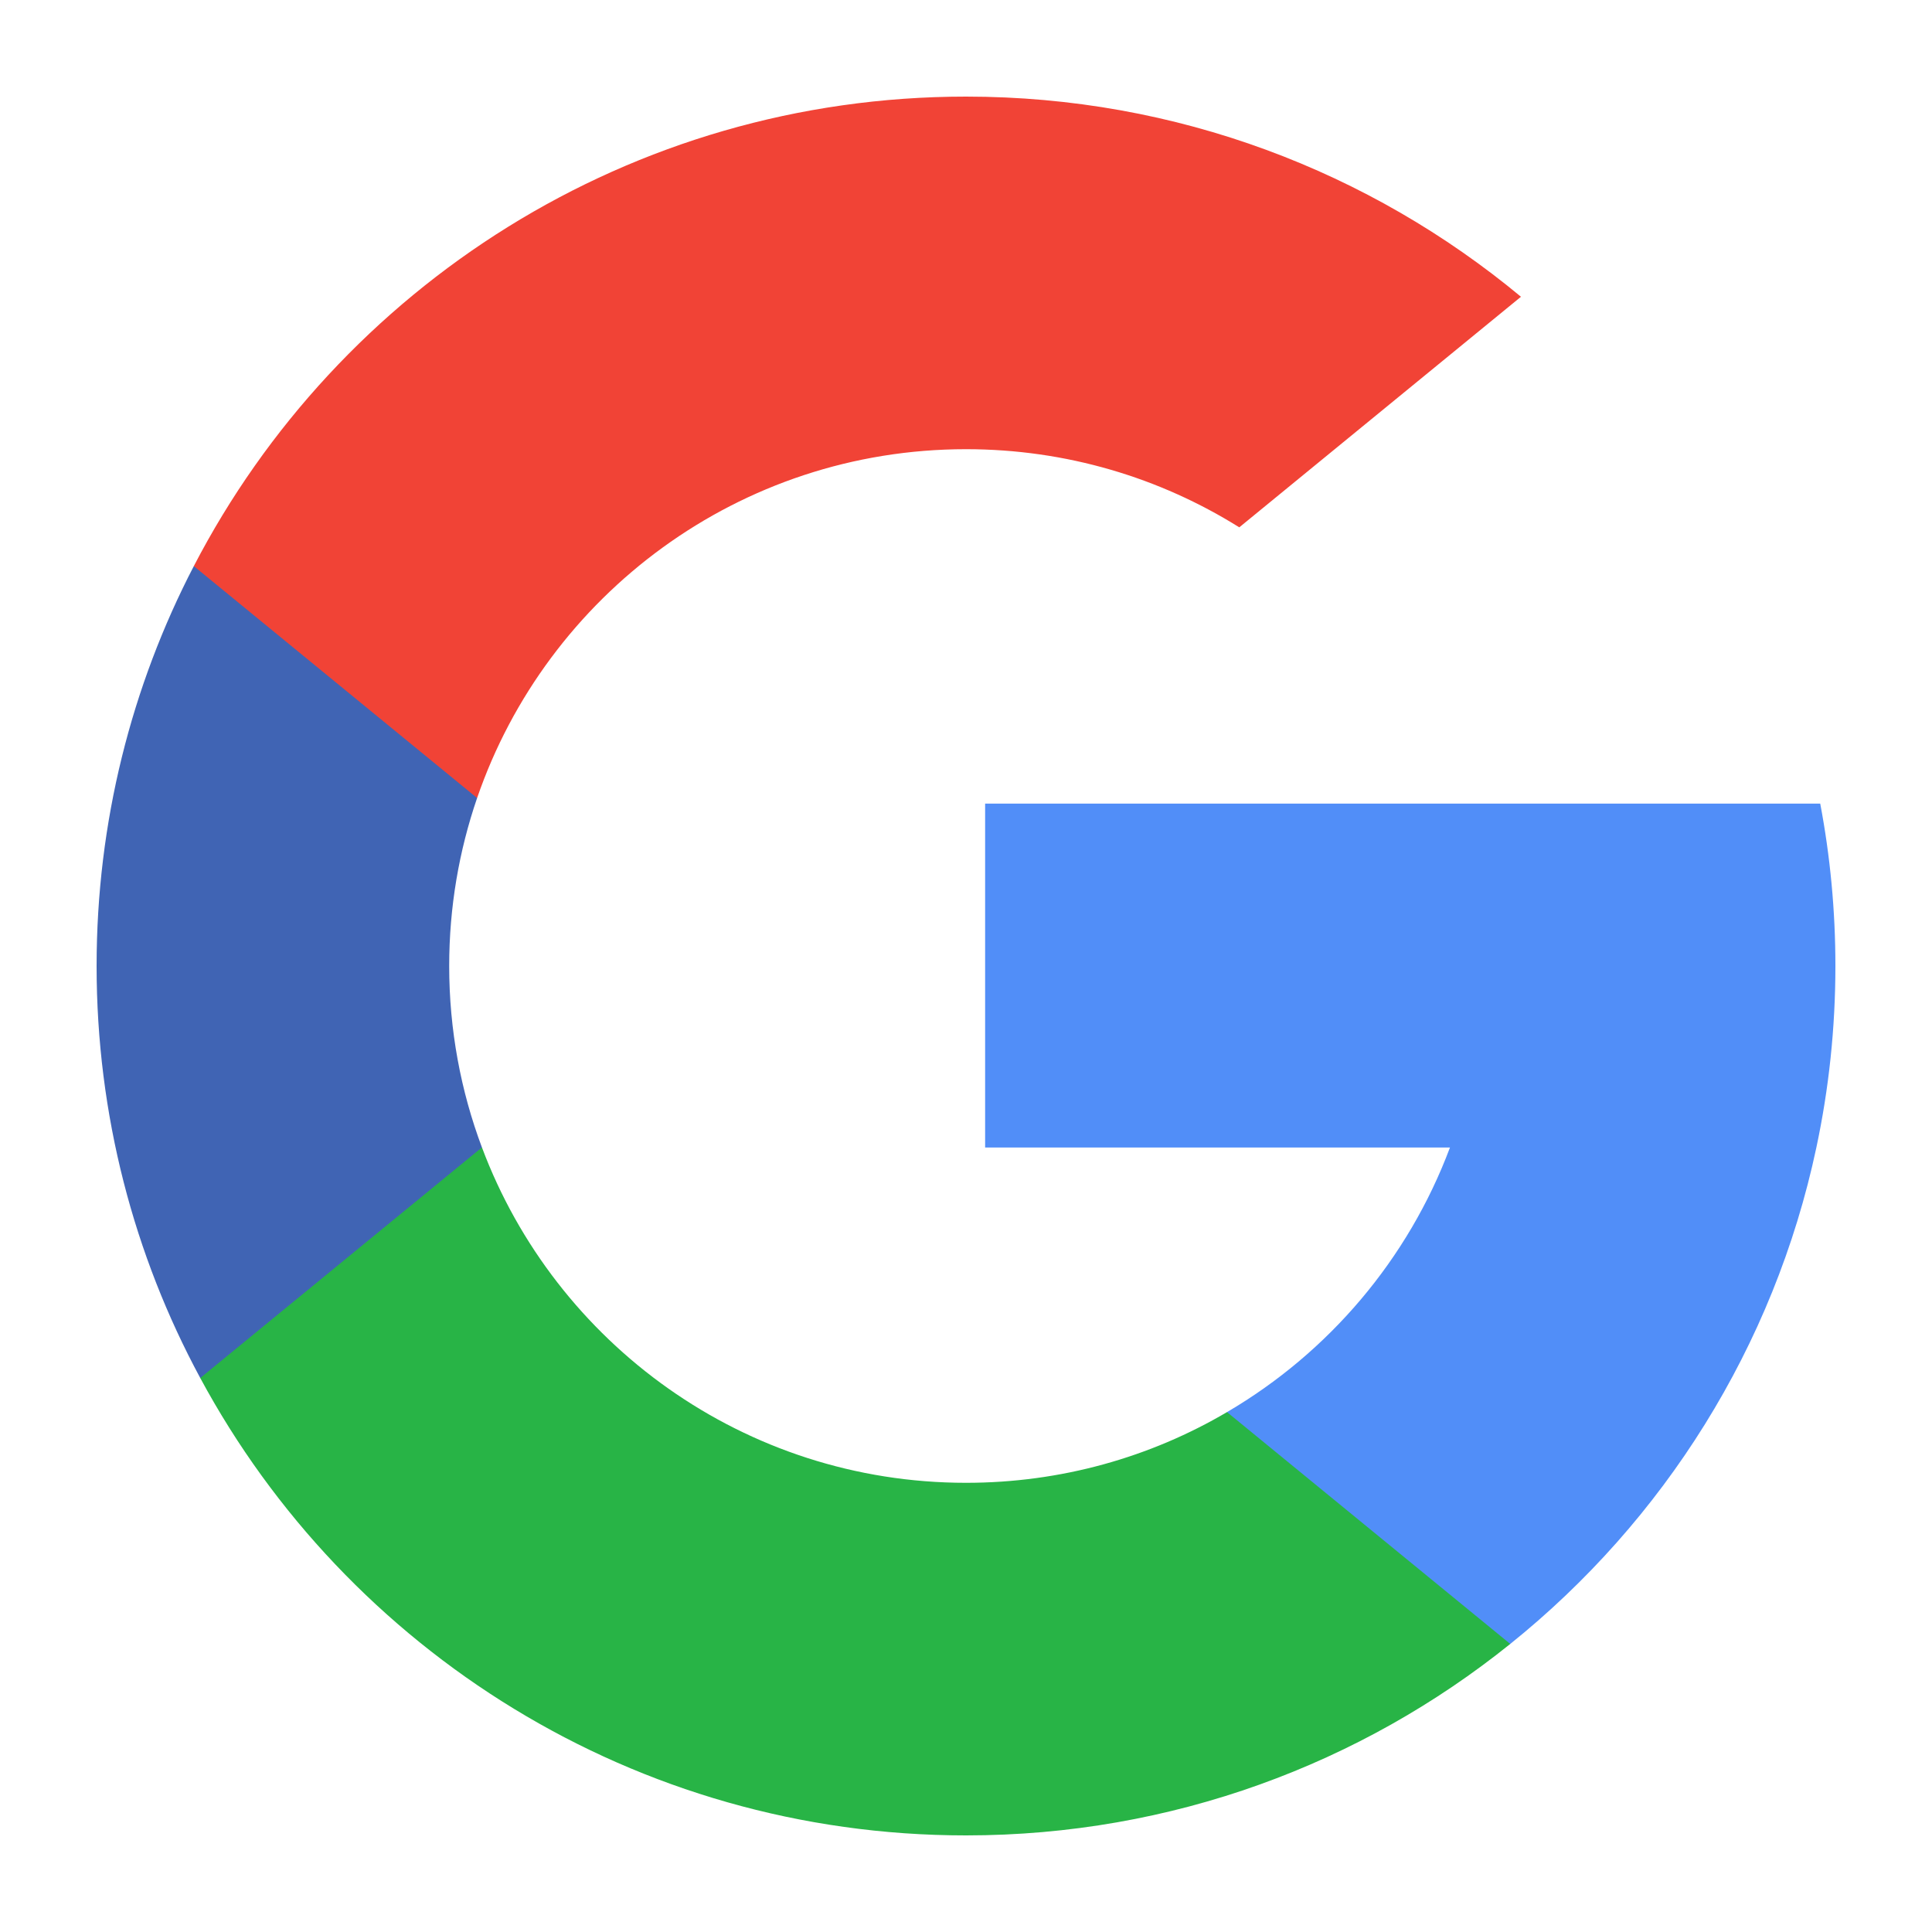 <svg width="20" height="20" viewBox="0 0 20 20" fill="none" xmlns="http://www.w3.org/2000/svg">
<path d="M4.989 11.878L4.363 14.217L2.073 14.265C1.388 12.996 1 11.543 1 10C1 8.508 1.363 7.1 2.006 5.861H2.007L4.046 6.235L4.939 8.261C4.752 8.806 4.65 9.391 4.65 10C4.65 10.661 4.77 11.294 4.989 11.878Z" fill="#4064B4"/>
<path d="M18.843 8.319C18.946 8.863 19 9.425 19 10C19 10.644 18.932 11.273 18.803 11.879C18.365 13.942 17.22 15.744 15.634 17.018L15.634 17.018L13.066 16.887L12.702 14.618C13.755 14.001 14.577 13.035 15.01 11.879H10.198V8.319H15.081H18.843Z" fill="#518EF8"/>
<path d="M15.634 17.018L15.634 17.018C14.092 18.258 12.133 19 10 19C6.572 19 3.593 17.084 2.073 14.265L4.989 11.878C5.749 13.906 7.706 15.35 10 15.35C10.986 15.35 11.91 15.084 12.702 14.618L15.634 17.018Z" fill="#28B446"/>
<path d="M15.745 3.072L12.829 5.459C12.009 4.946 11.039 4.65 10 4.65C7.654 4.65 5.661 6.16 4.939 8.261L2.007 5.861H2.006C3.504 2.973 6.522 1 10 1C12.184 1 14.186 1.778 15.745 3.072Z" fill="#F14336"/>
</svg>
